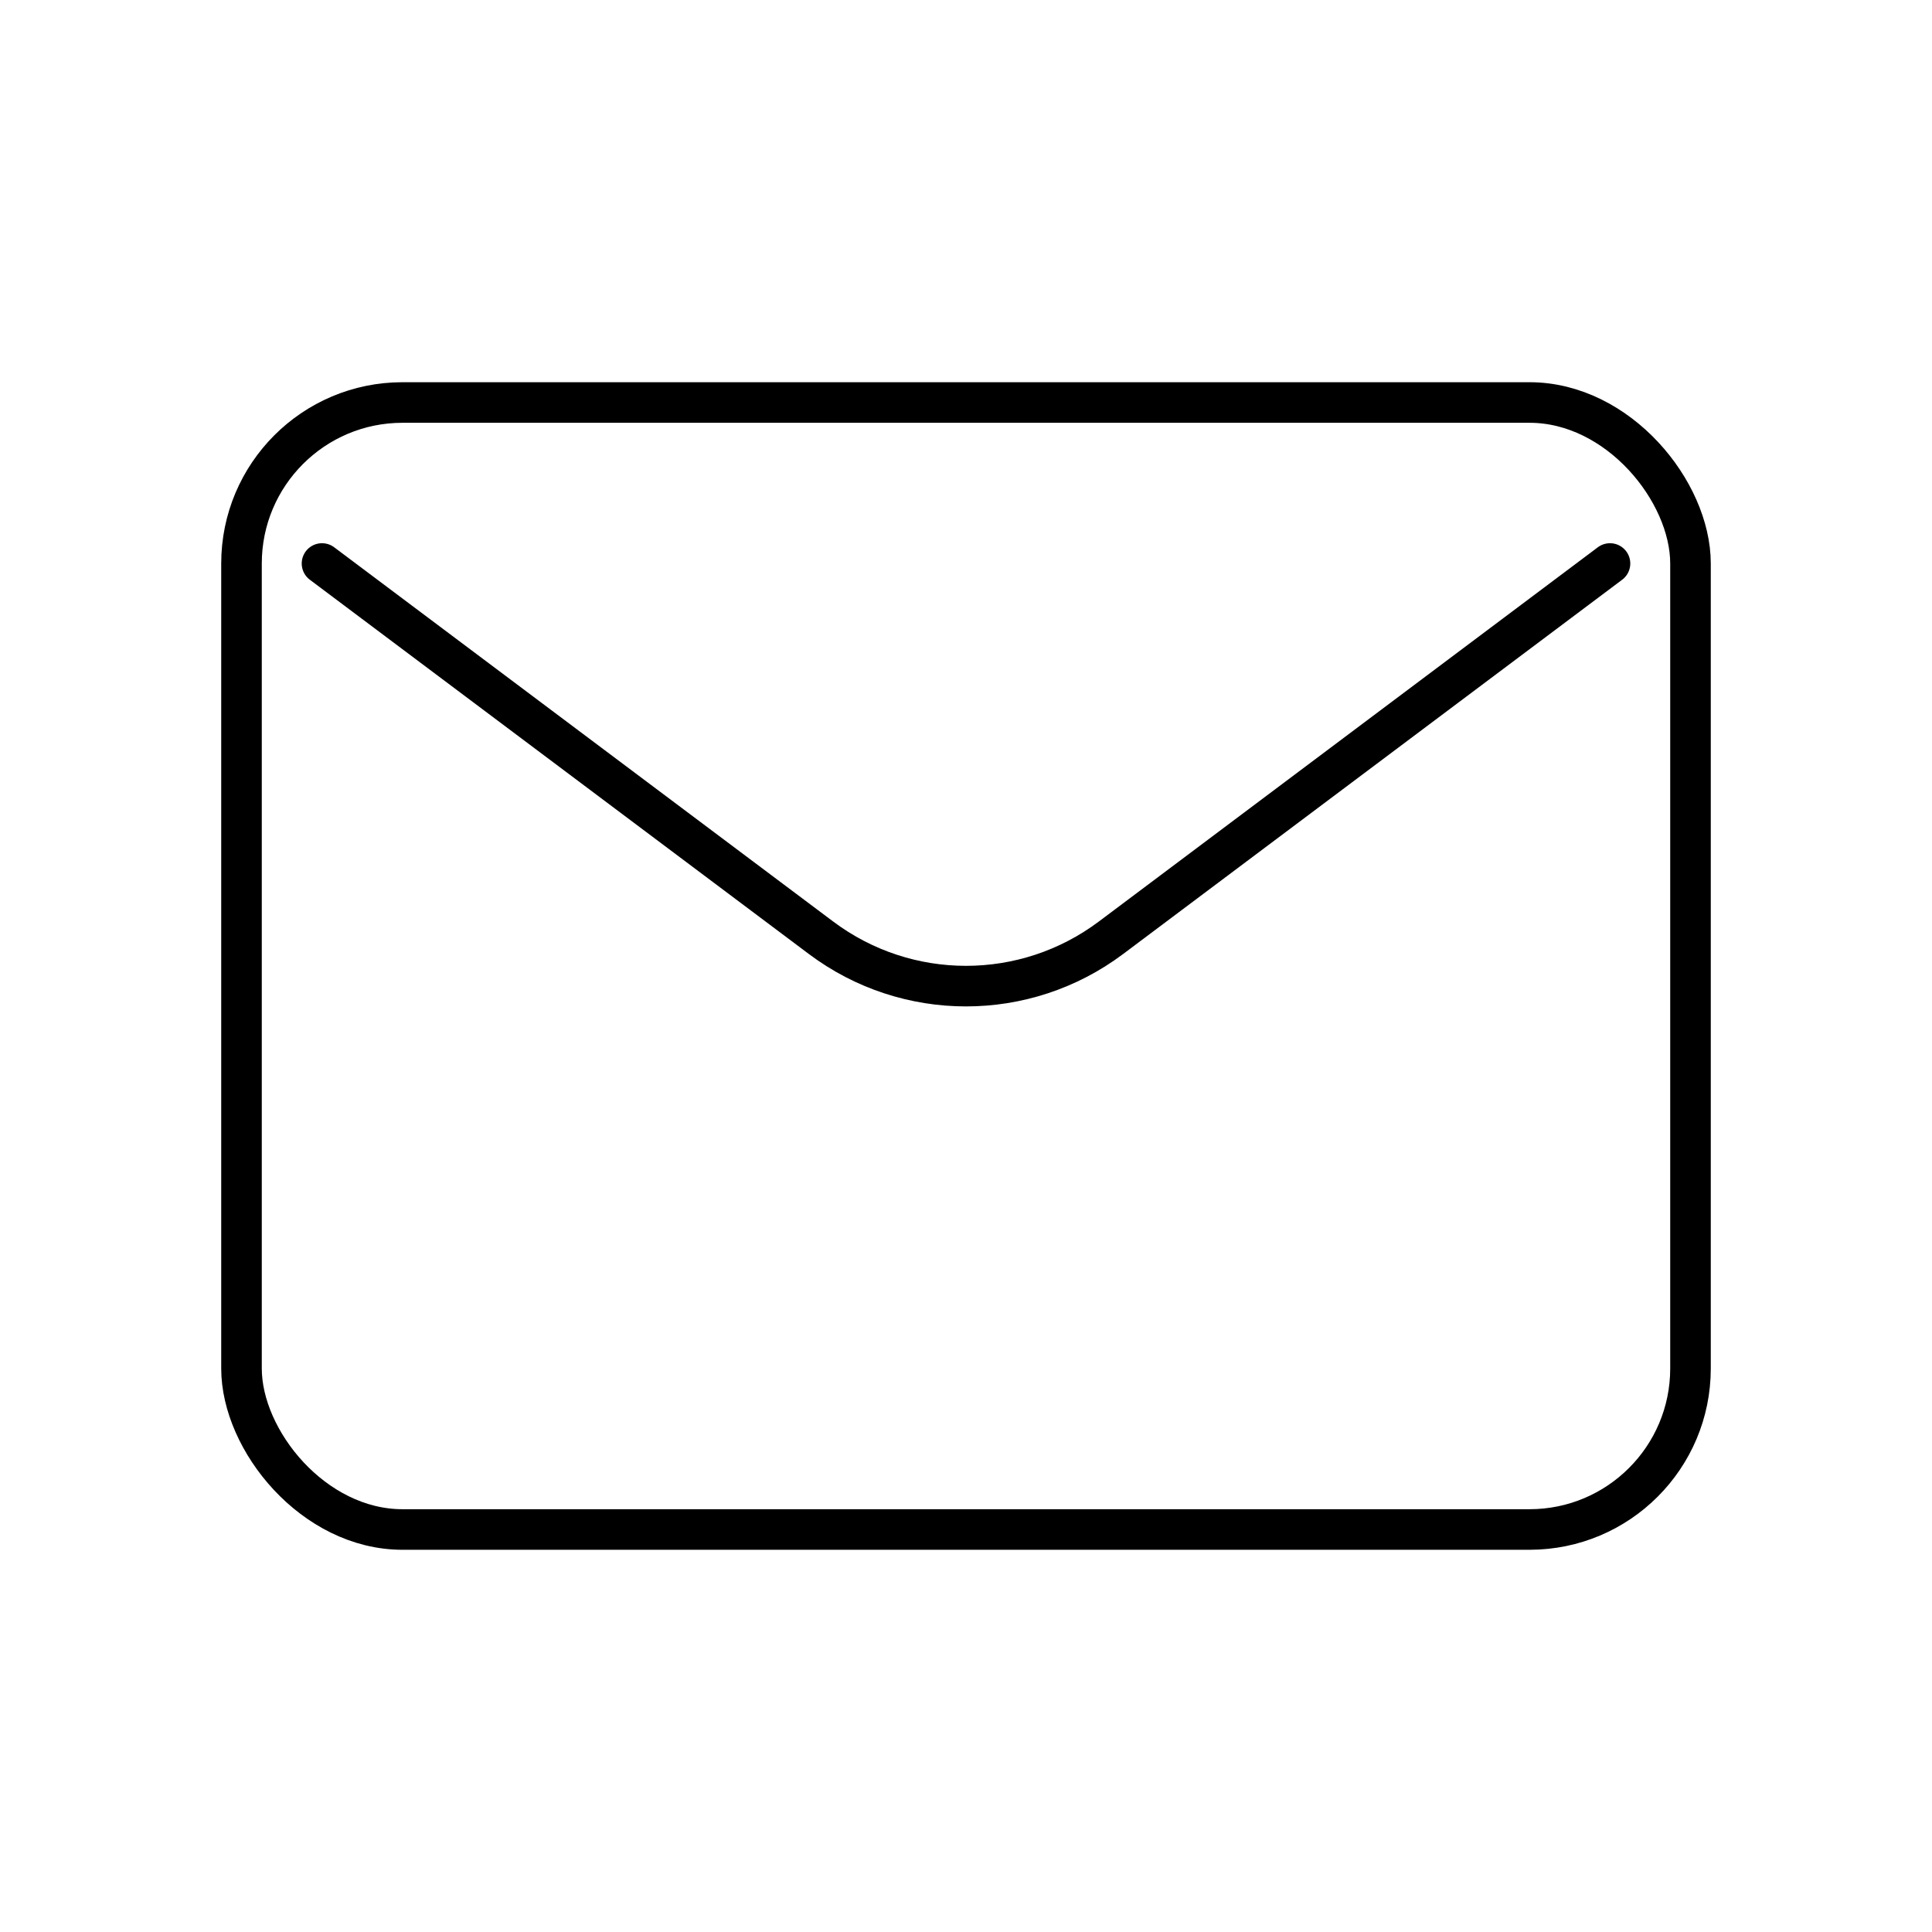<svg width="204px" height="204px" viewBox="0 0 24.00 24.00" fill="none" xmlns="http://www.w3.org/2000/svg"><g id="SVGRepo_bgCarrier" stroke-width="0"></g><g id="SVGRepo_tracerCarrier" stroke-linecap="round" stroke-linejoin="round"></g><g id="SVGRepo_iconCarrier"> <path d="M4 7L10.2 11.65C11.267 12.45 12.733 12.45 13.8 11.65L20 7" stroke="#000000" stroke-width="0.504" stroke-linecap="round" stroke-linejoin="round"></path> <rect x="3" y="5" width="18" height="14" rx="2" stroke="#000000" stroke-width="0.504" stroke-linecap="round"></rect> </g></svg>